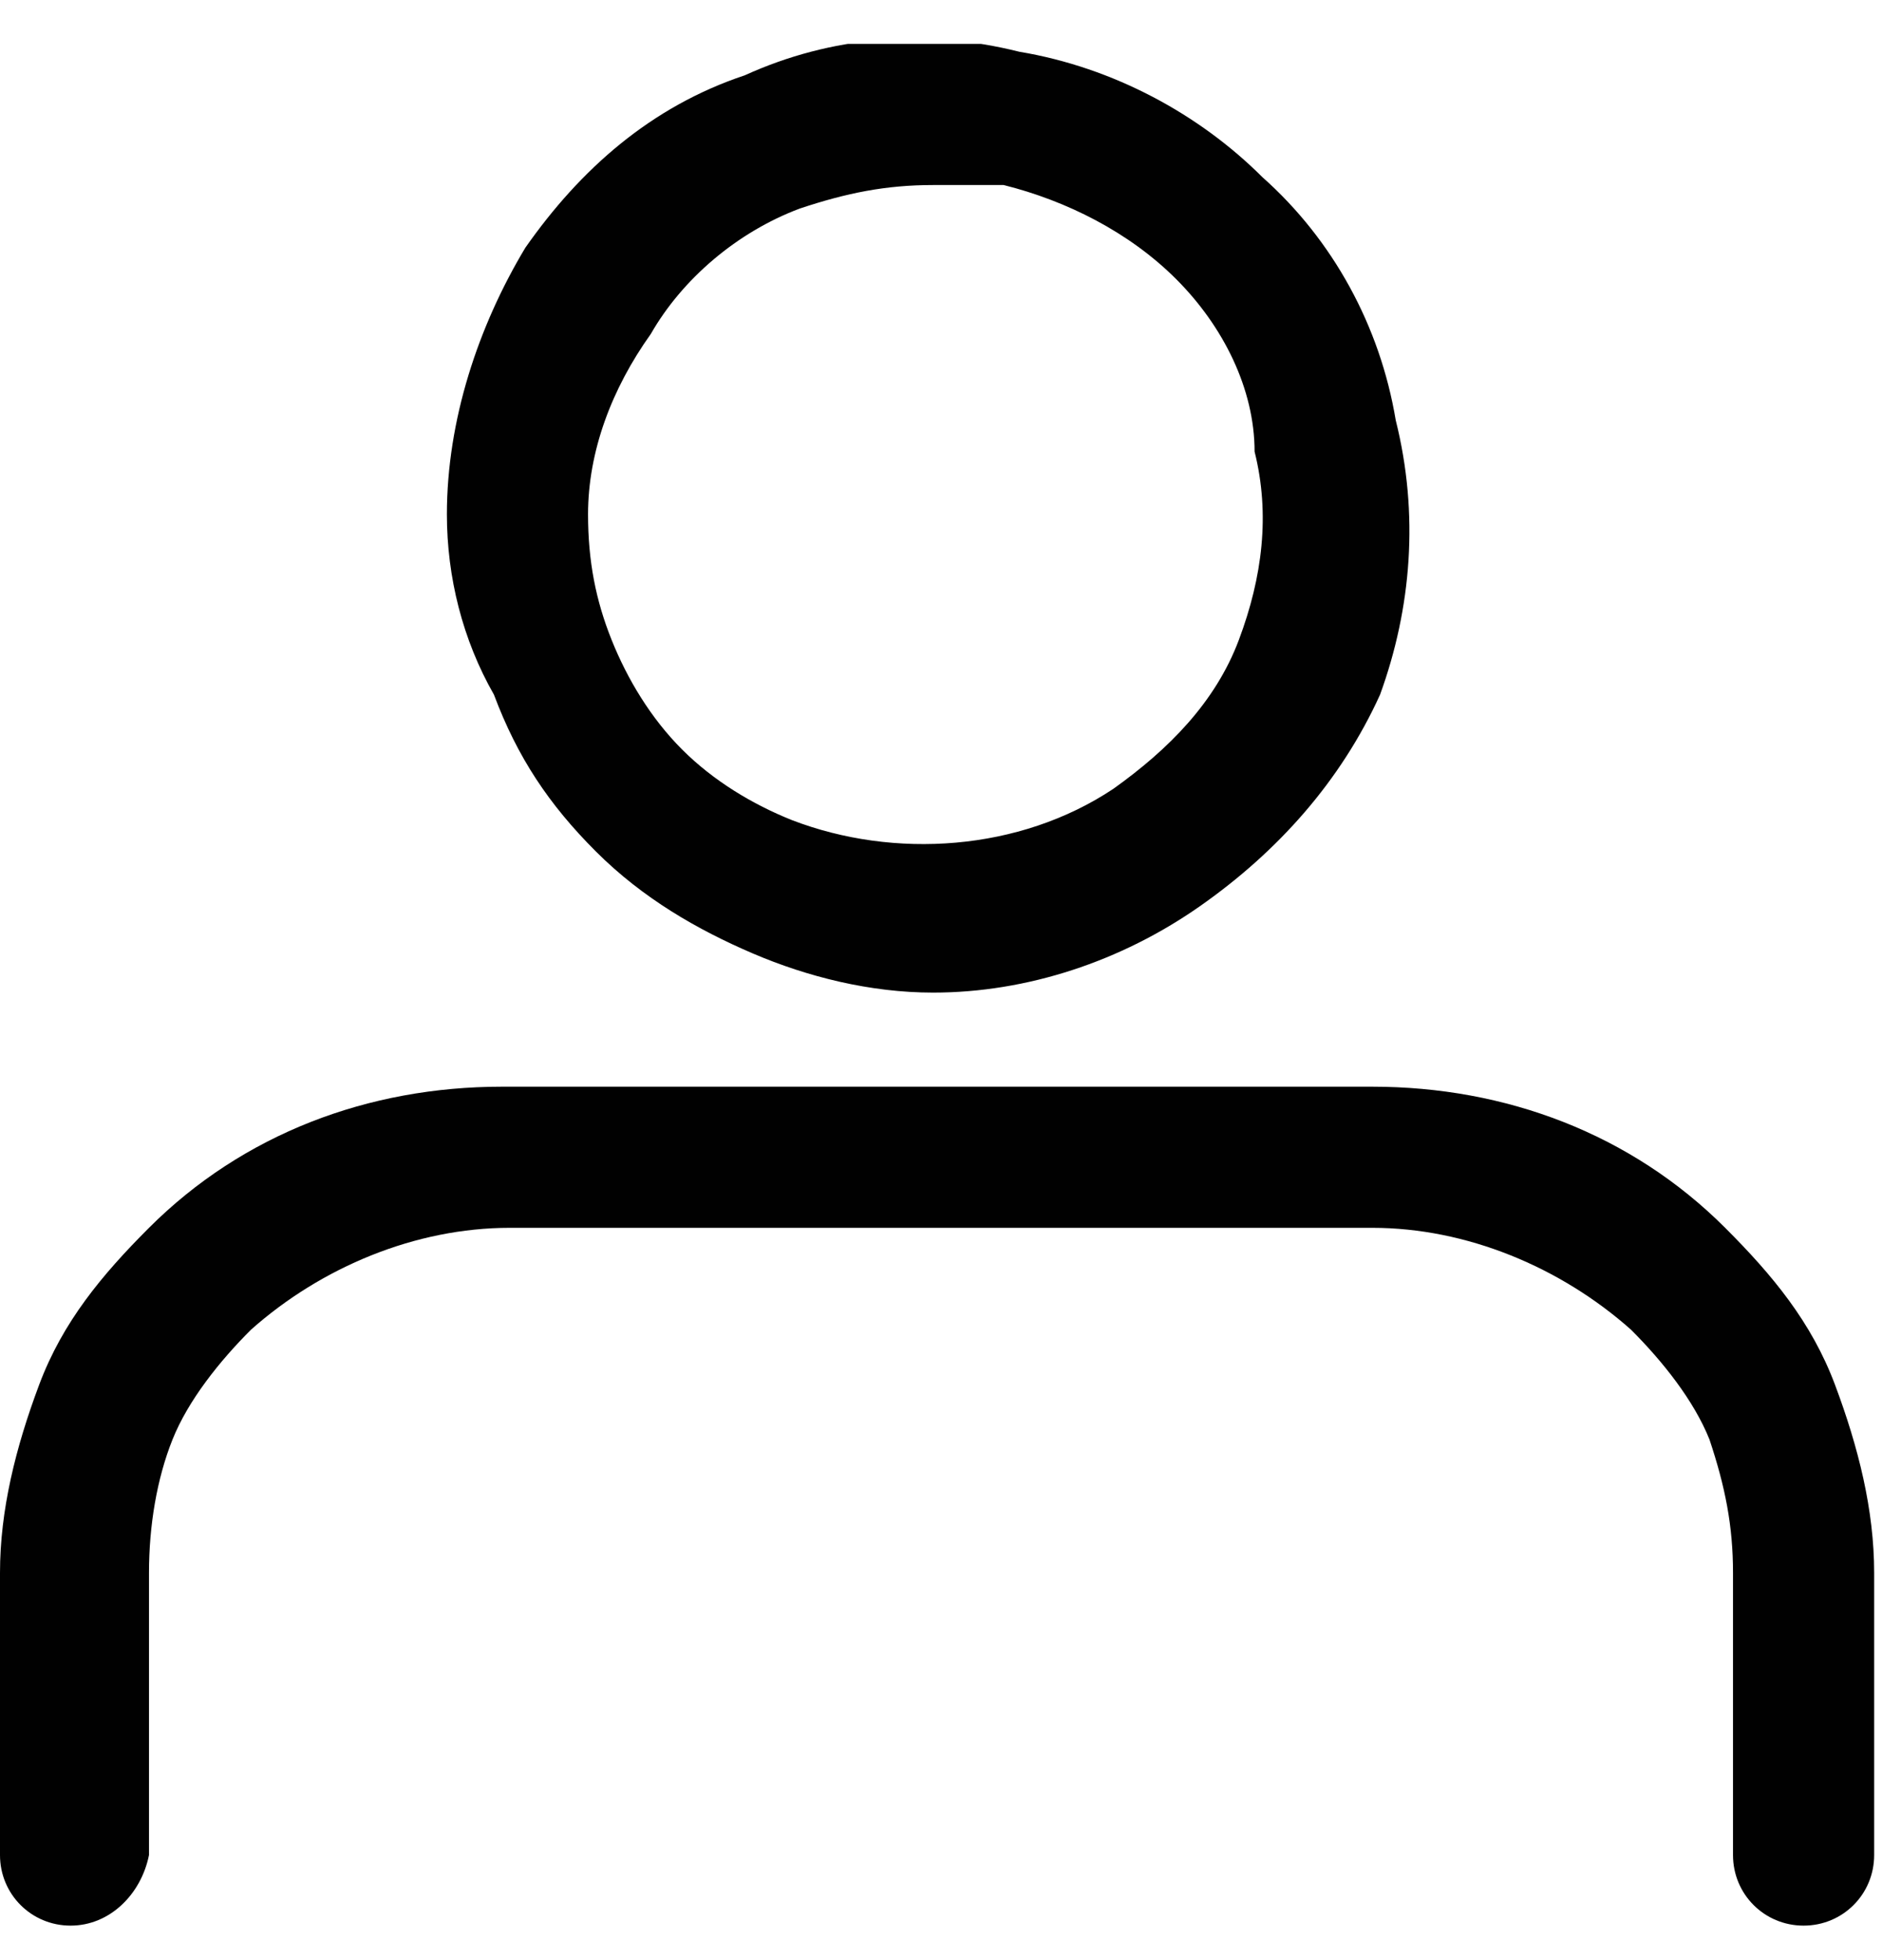 <svg width="24" height="25" viewBox="0 0 24 25" fill="none" xmlns="http://www.w3.org/2000/svg">
<g clip-path="url(#clip0_380_21)">
<path d="M0.9 24.56C0.4 24.56 0 24.16 0 23.66V20.06C0 19.26 0.2 18.46 0.5 17.66C0.8 16.86 1.3 16.26 1.9 15.66C3.1 14.46 4.7 13.86 6.4 13.86H17.5C19.2 13.86 20.8 14.46 22 15.66C22.6 16.26 23.1 16.86 23.4 17.66C23.7 18.46 23.9 19.26 23.9 20.06V23.66C23.9 24.16 23.5 24.56 23 24.56C22.5 24.56 22.1 24.16 22.1 23.66V20.06C22.1 19.46 22 18.96 21.8 18.36C21.6 17.86 21.2 17.36 20.8 16.96C19.9 16.16 18.7 15.66 17.5 15.66H6.5C5.3 15.66 4.1 16.16 3.2 16.96C2.8 17.36 2.4 17.86 2.2 18.36C2 18.86 1.9 19.46 1.9 20.06V23.66C1.8 24.16 1.4 24.56 0.9 24.56Z" fill="#010101"/>
<path d="M11.899 12.66C11.099 12.66 10.299 12.46 9.599 12.16C8.899 11.86 8.199 11.46 7.599 10.86C6.999 10.26 6.599 9.66 6.299 8.86C5.899 8.16 5.699 7.36 5.699 6.56C5.699 5.36 6.099 4.16 6.699 3.16C7.399 2.16 8.299 1.36 9.499 0.96C10.599 0.46 11.799 0.36 12.999 0.66C14.199 0.86 15.299 1.46 16.099 2.26C16.999 3.06 17.599 4.16 17.799 5.36C18.099 6.56 17.999 7.76 17.599 8.86C17.099 9.96 16.299 10.86 15.299 11.56C14.299 12.26 13.099 12.66 11.899 12.66ZM11.899 2.36C11.299 2.36 10.799 2.46 10.199 2.66C9.399 2.96 8.699 3.56 8.299 4.26C7.799 4.96 7.499 5.76 7.499 6.56C7.499 7.16 7.599 7.66 7.799 8.16C7.999 8.66 8.299 9.16 8.699 9.56C9.099 9.96 9.599 10.26 10.099 10.46C11.399 10.96 12.999 10.86 14.199 10.06C14.899 9.56 15.499 8.96 15.799 8.16C16.099 7.36 16.199 6.56 15.999 5.76C15.999 4.96 15.599 4.16 14.999 3.56C14.399 2.96 13.599 2.56 12.799 2.36C12.399 2.36 12.199 2.36 11.899 2.36Z" fill="#010101"/>
</g>
<defs>
<clipPath id="clip0_380_21">
<rect width="24" height="24" fill="white" transform="translate(0 0.56)"/>
</clipPath>
</defs>
</svg>
